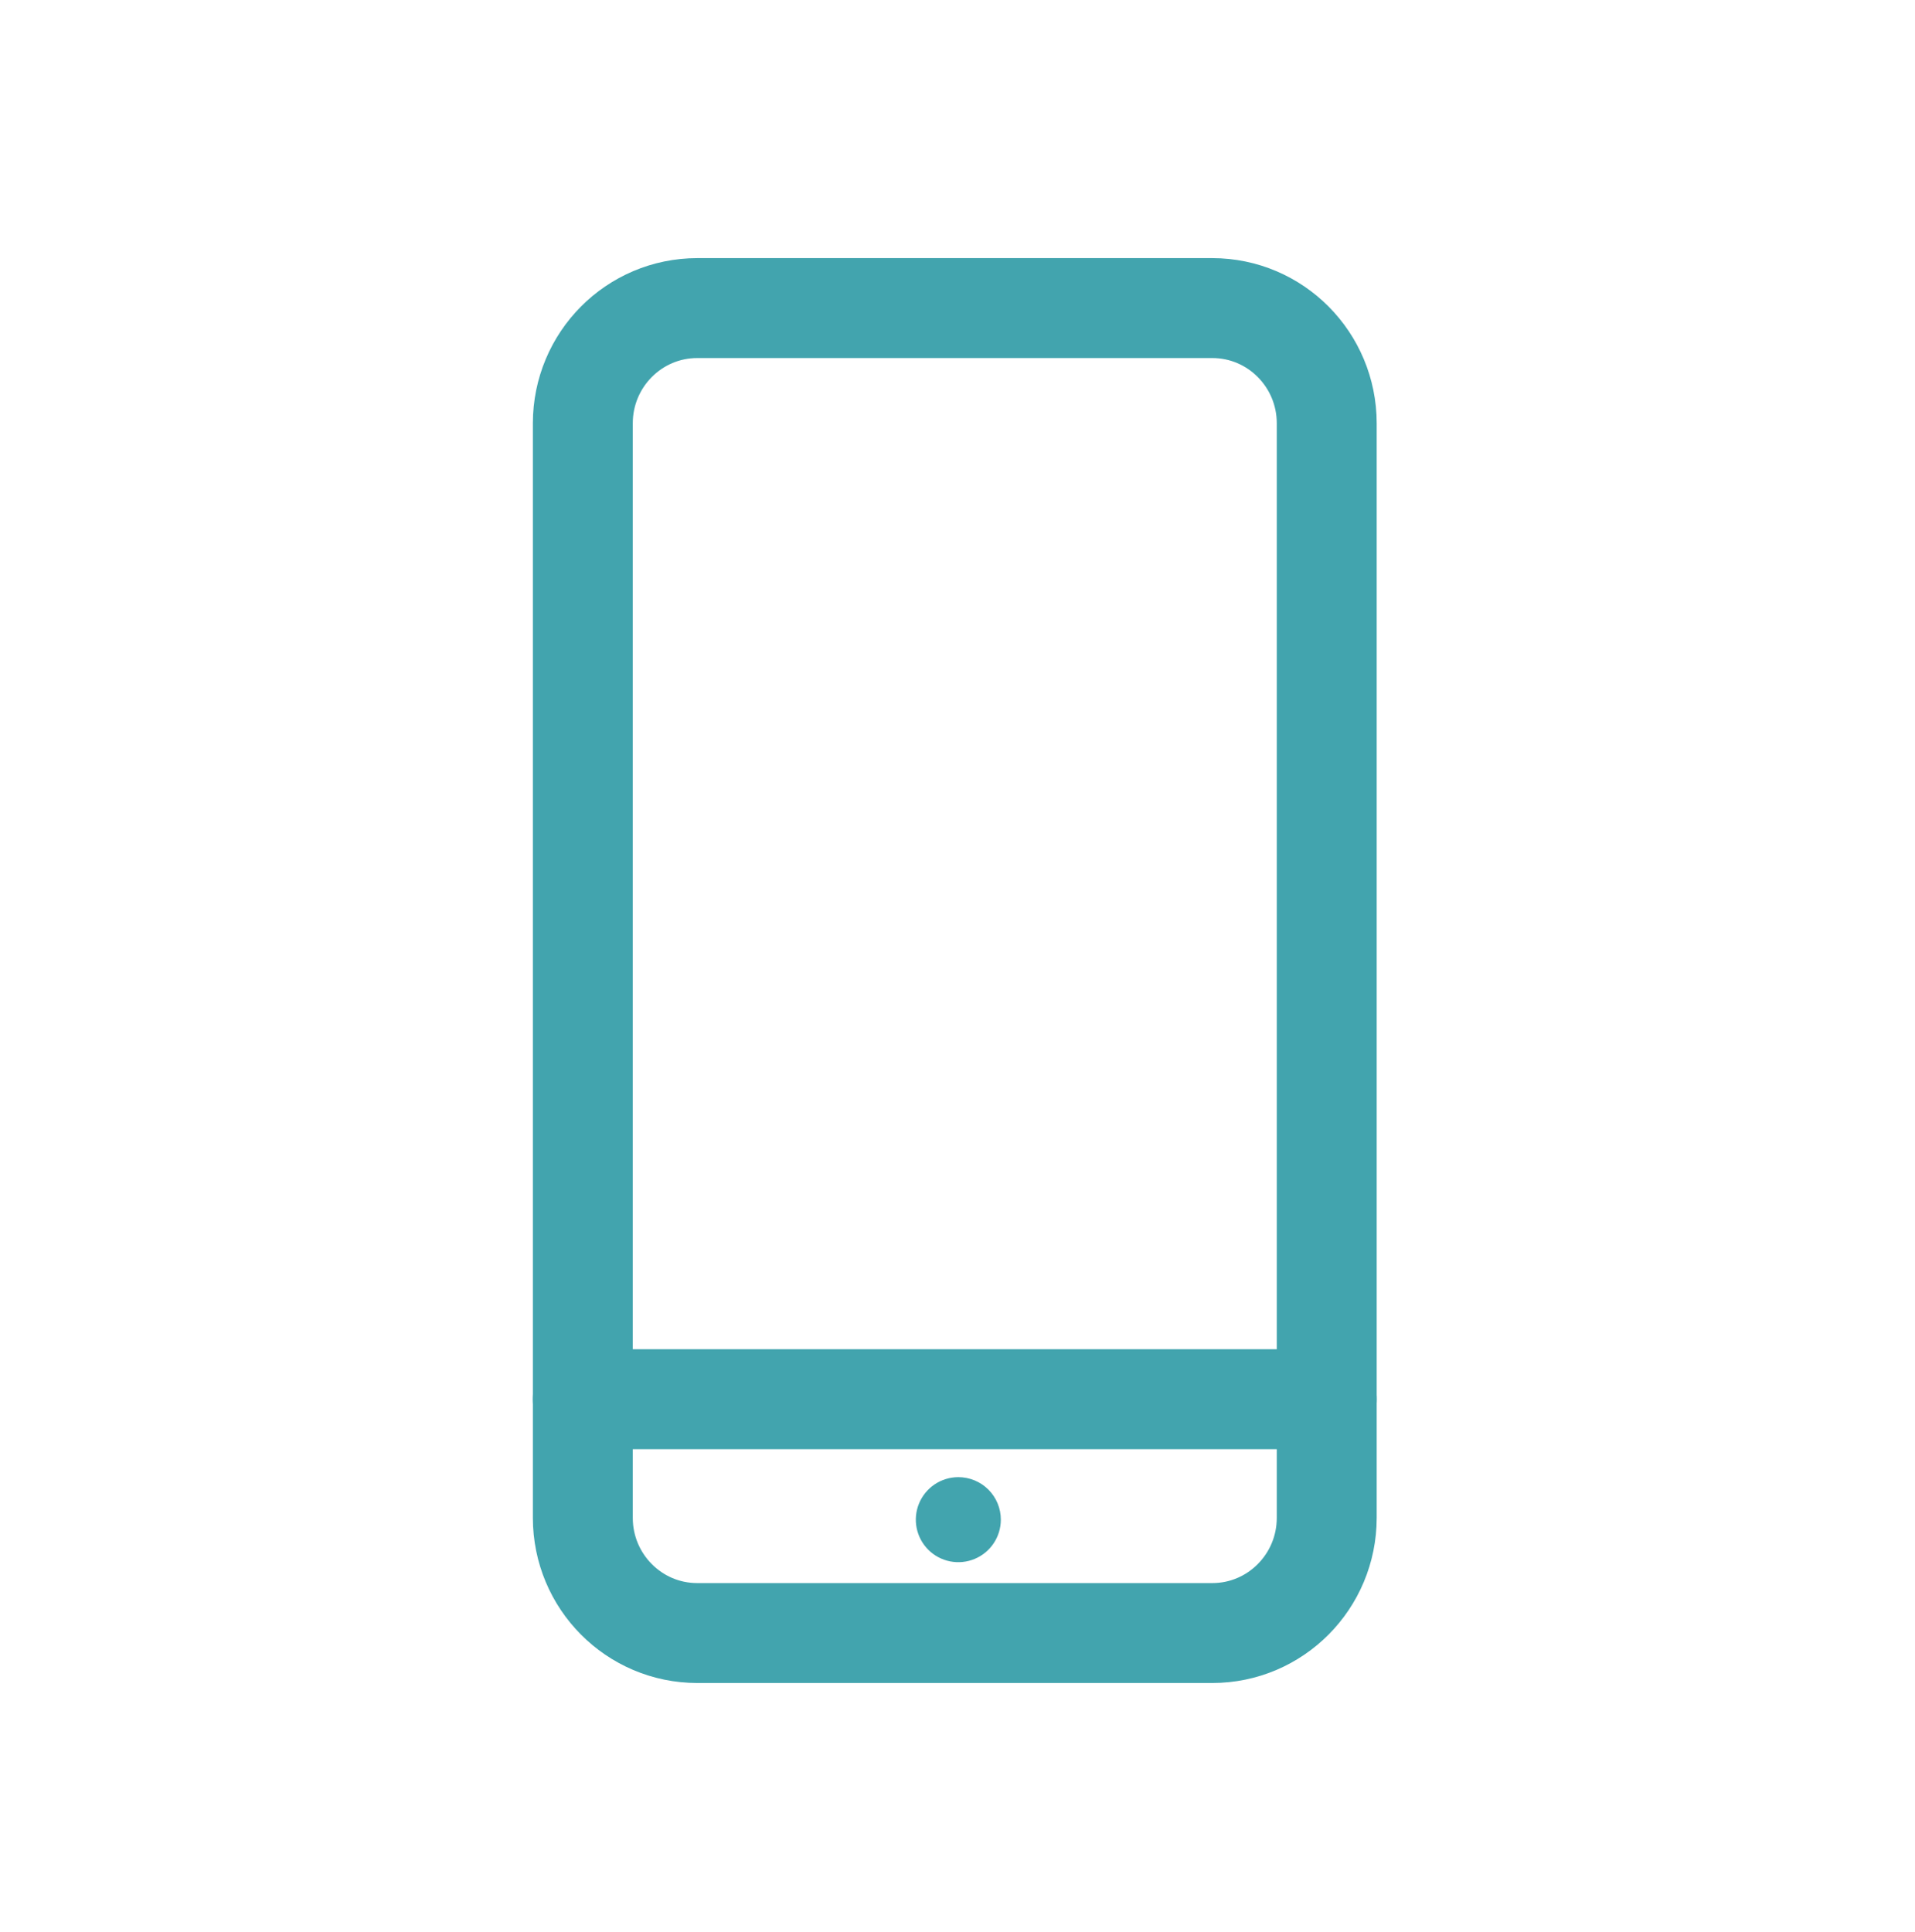 <svg width="115" height="116" viewBox="0 0 115 116" fill="none" xmlns="http://www.w3.org/2000/svg">
<path d="M79.673 84.019H35" stroke="#42A4AE" stroke-width="6" stroke-linecap="round" stroke-linejoin="round"/>
<path d="M57.55 88.7C57.045 88.7 56.551 88.85 56.132 89.13C55.712 89.411 55.385 89.81 55.191 90.276C54.998 90.743 54.948 91.256 55.046 91.751C55.145 92.246 55.388 92.701 55.745 93.058C56.102 93.415 56.557 93.658 57.052 93.757C57.547 93.855 58.06 93.805 58.527 93.611C58.993 93.418 59.392 93.091 59.672 92.671C59.953 92.251 60.102 91.758 60.102 91.253C60.103 90.918 60.037 90.585 59.909 90.275C59.781 89.966 59.593 89.684 59.356 89.447C59.119 89.21 58.837 89.022 58.527 88.894C58.217 88.766 57.885 88.7 57.55 88.7Z" fill="#42A4AE"/>
<path d="M72.8 18.5H41.873C38.077 18.5 35 21.597 35 25.418V91.142C35 94.963 38.077 98.06 41.873 98.06H72.8C76.596 98.06 79.673 94.963 79.673 91.142V25.418C79.673 21.597 76.596 18.5 72.8 18.5Z" stroke="#42A4AE" stroke-width="6" stroke-linecap="round" stroke-linejoin="round"/>
</svg>
